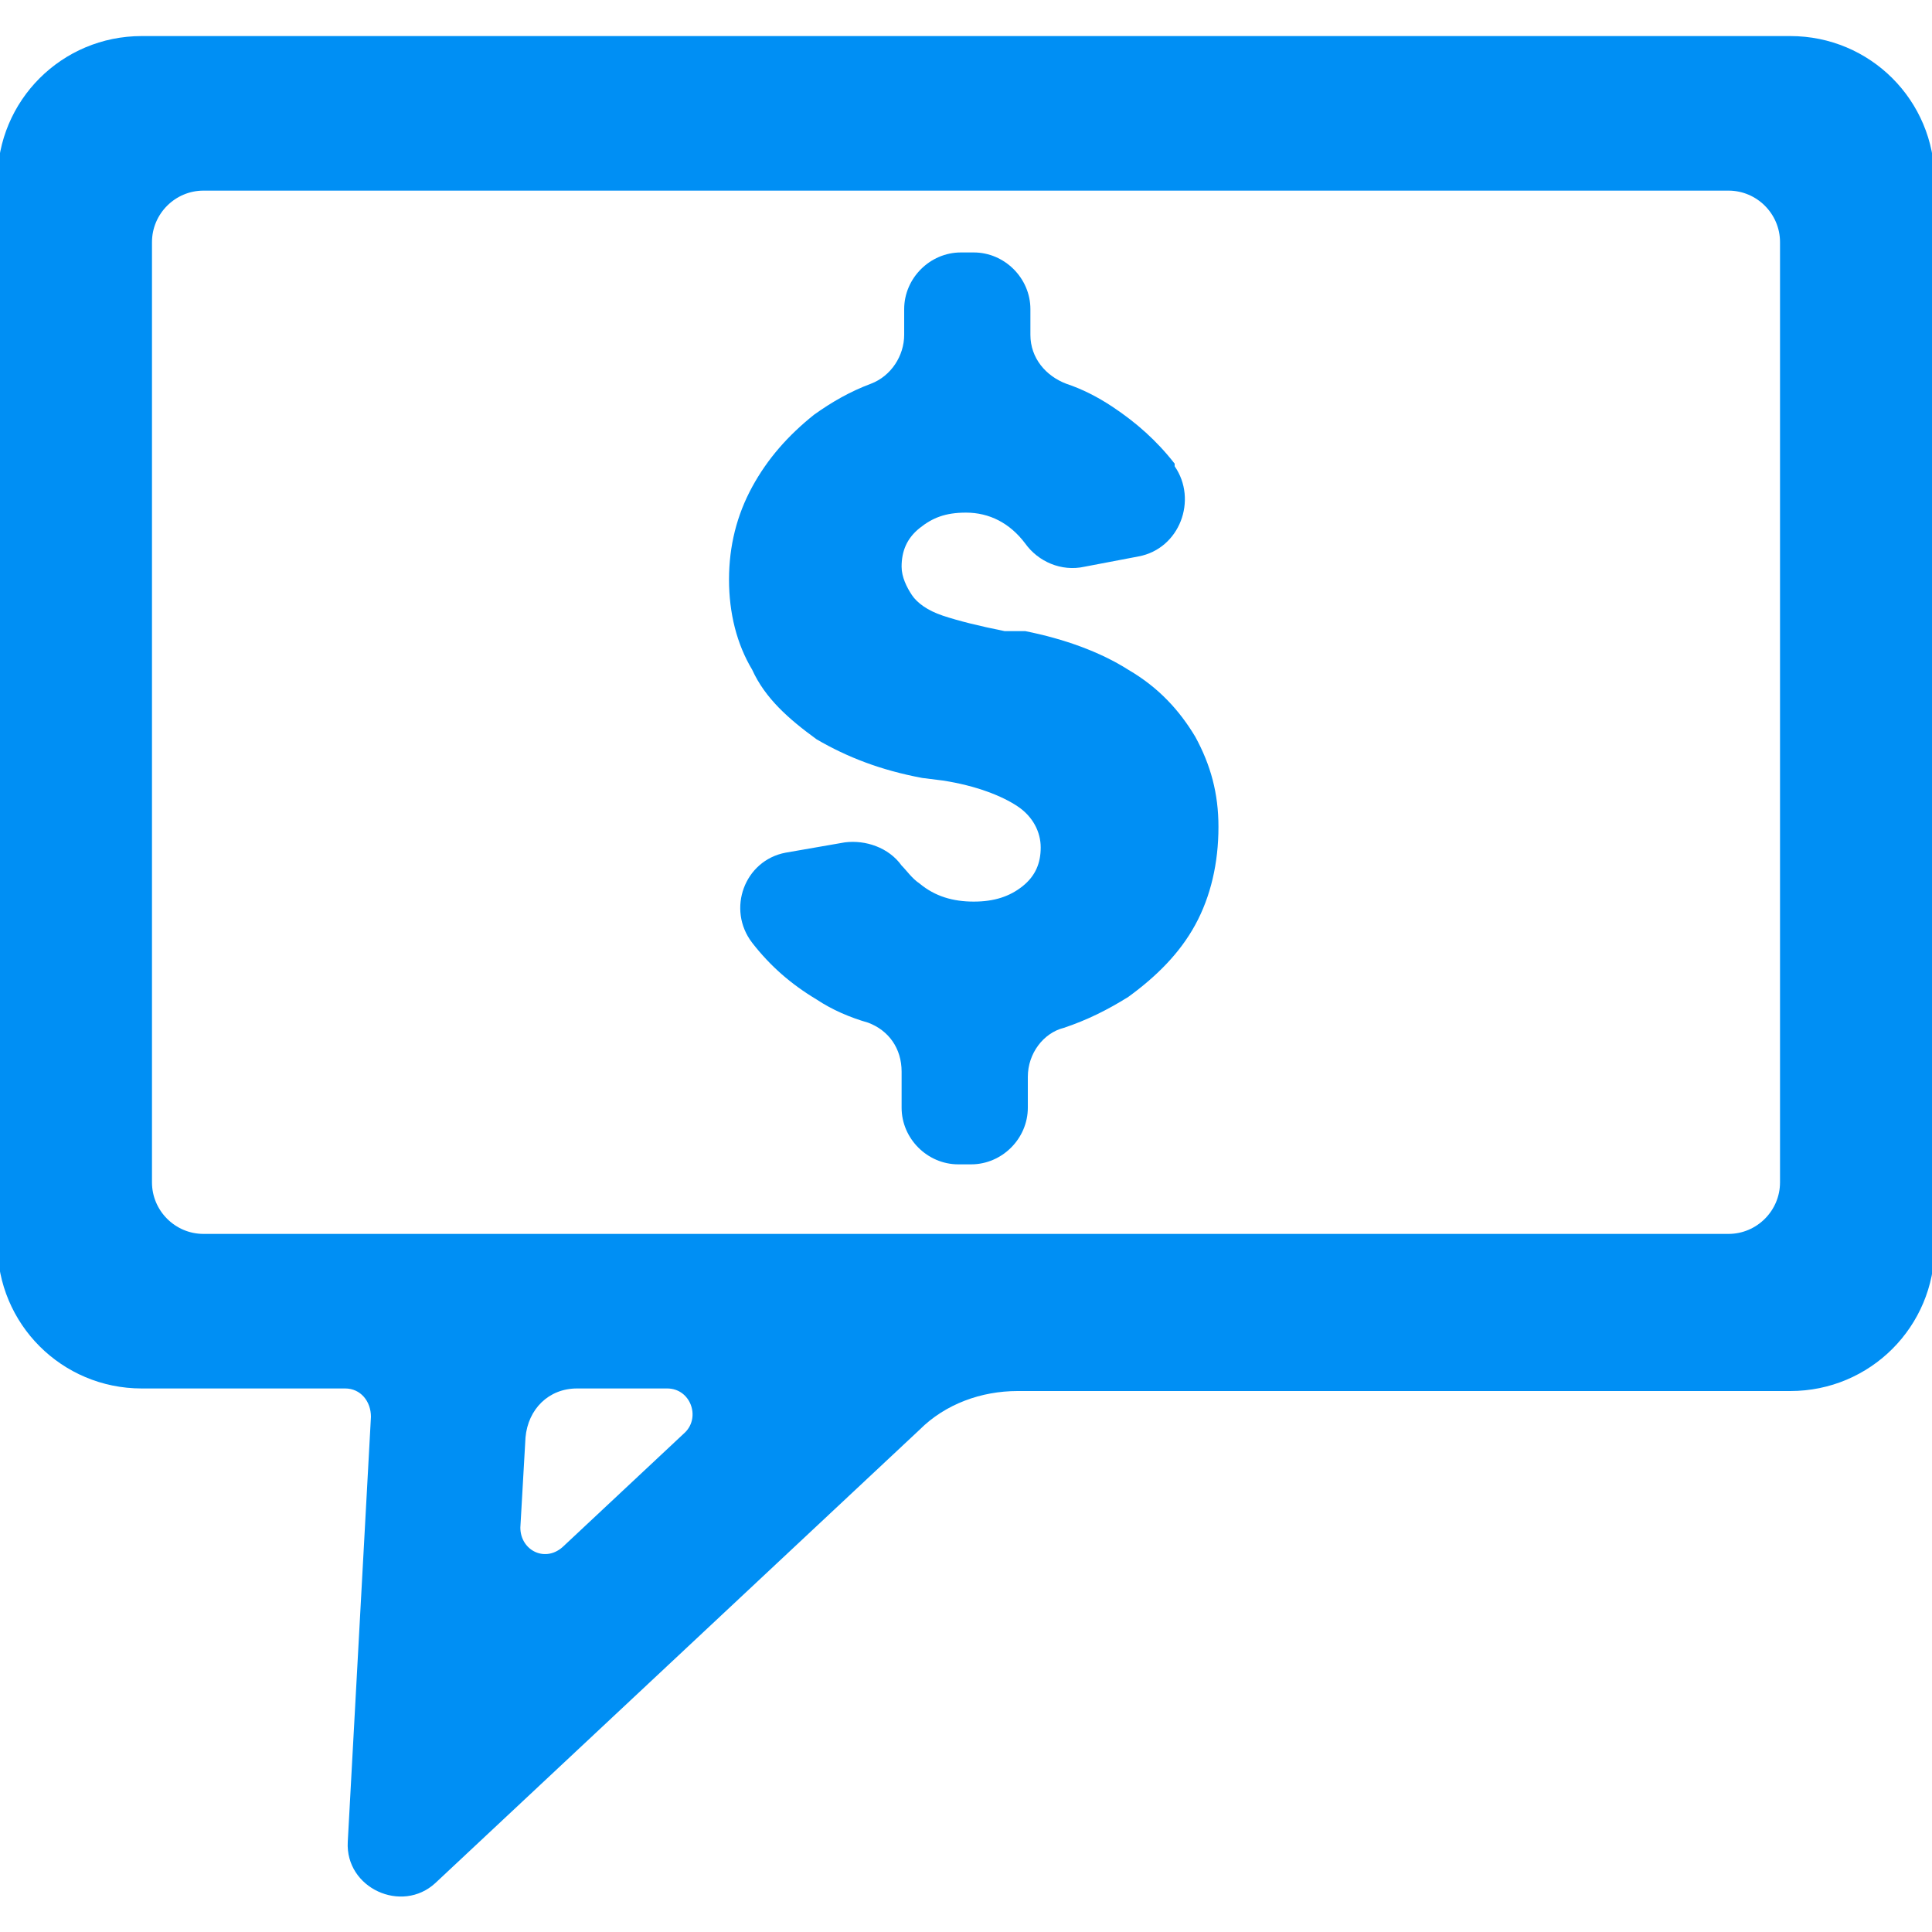 <?xml version="1.0" encoding="utf-8"?>
<!-- Generator: Adobe Illustrator 22.0.1, SVG Export Plug-In . SVG Version: 6.00 Build 0)  -->
<svg version="1.1" id="Layer_1" xmlns="http://www.w3.org/2000/svg" xmlns:xlink="http://www.w3.org/1999/xlink" x="0px" y="0px"
	 viewBox="0 0 75 75" style="enable-background:new 0 0 75 75;" xml:space="preserve">
<style type="text/css">
	.st0{fill:#008FF4;}
</style>
<g>
	<path class="st0" d="M69.5,1.4H5.5C2.4,1.4-0.1,3.9-0.1,7v41.3c0,3.1,2.5,5.6,5.6,5.6h7.9c0.6,0,1,0.5,1,1.1l-0.9,16.5
		c-0.1,1.8,2.1,2.8,3.4,1.6l18.8-17.6c1-1,2.4-1.5,3.8-1.5h30c3.1,0,5.6-2.5,5.6-5.6V7C75.1,3.9,72.6,1.4,69.5,1.4z M20.2,59.3
		l0.2-3.5c0.1-1.1,0.9-1.9,2-1.9h3.5c0.9,0,1.3,1.1,0.7,1.7l-4.7,4.4C21.2,60.7,20.2,60.2,20.2,59.3z M67.1,47.9H7.9
		c-1.1,0-2-0.9-2-2V9.4c0-1.1,0.9-2,2-2h59.2c1.1,0,2,0.9,2,2v36.5C69.1,47,68.2,47.9,67.1,47.9z"/>
	<path class="st0" d="M31.7,28.7c1.2,0.7,2.5,1.2,4.1,1.5l0.8,0.1c1.3,0.2,2.3,0.6,2.9,1c0.6,0.4,0.9,1,0.9,1.6
		c0,0.6-0.2,1.1-0.7,1.5c-0.5,0.4-1.1,0.6-1.9,0.6s-1.5-0.2-2.1-0.7c-0.3-0.2-0.5-0.5-0.7-0.7c-0.5-0.7-1.4-1-2.2-0.9l-2.3,0.4
		c-1.6,0.3-2.3,2.2-1.3,3.5l0,0c0.7,0.9,1.5,1.6,2.5,2.2c0.6,0.4,1.3,0.7,2,0.9c0.8,0.3,1.3,1,1.3,1.9v1.4c0,1.2,1,2.2,2.2,2.2h0.5
		c1.2,0,2.2-1,2.2-2.2l0-1.2c0-0.9,0.6-1.7,1.4-1.9c0.9-0.3,1.7-0.7,2.5-1.2c1.1-0.8,2-1.7,2.6-2.8c0.6-1.1,0.9-2.4,0.9-3.8
		c0-1.3-0.3-2.4-0.9-3.5c-0.6-1-1.4-1.9-2.6-2.6c-1.1-0.7-2.5-1.2-4-1.5L39,24.5c-1-0.2-1.8-0.4-2.4-0.6c-0.6-0.2-1-0.5-1.2-0.8
		c-0.2-0.3-0.4-0.7-0.4-1.1c0-0.6,0.2-1.1,0.7-1.5c0.5-0.4,1-0.6,1.8-0.6c0.9,0,1.7,0.4,2.3,1.2c0.5,0.7,1.4,1.1,2.3,0.9l2.1-0.4
		c1.6-0.3,2.3-2.2,1.4-3.5c0,0,0,0,0-0.1c-0.7-0.9-1.5-1.6-2.4-2.2c-0.6-0.4-1.2-0.7-1.8-0.9c-0.8-0.3-1.4-1-1.4-1.9l0-1
		c0-1.2-1-2.2-2.2-2.2h-0.5c-1.2,0-2.2,1-2.2,2.2l0,1c0,0.8-0.5,1.6-1.3,1.9c-0.8,0.3-1.5,0.7-2.2,1.2c-1,0.8-1.8,1.7-2.4,2.8
		c-0.6,1.1-0.9,2.3-0.9,3.6c0,1.3,0.3,2.5,0.9,3.5C29.7,27.1,30.6,27.9,31.7,28.7z"/>
</g>
</svg>
